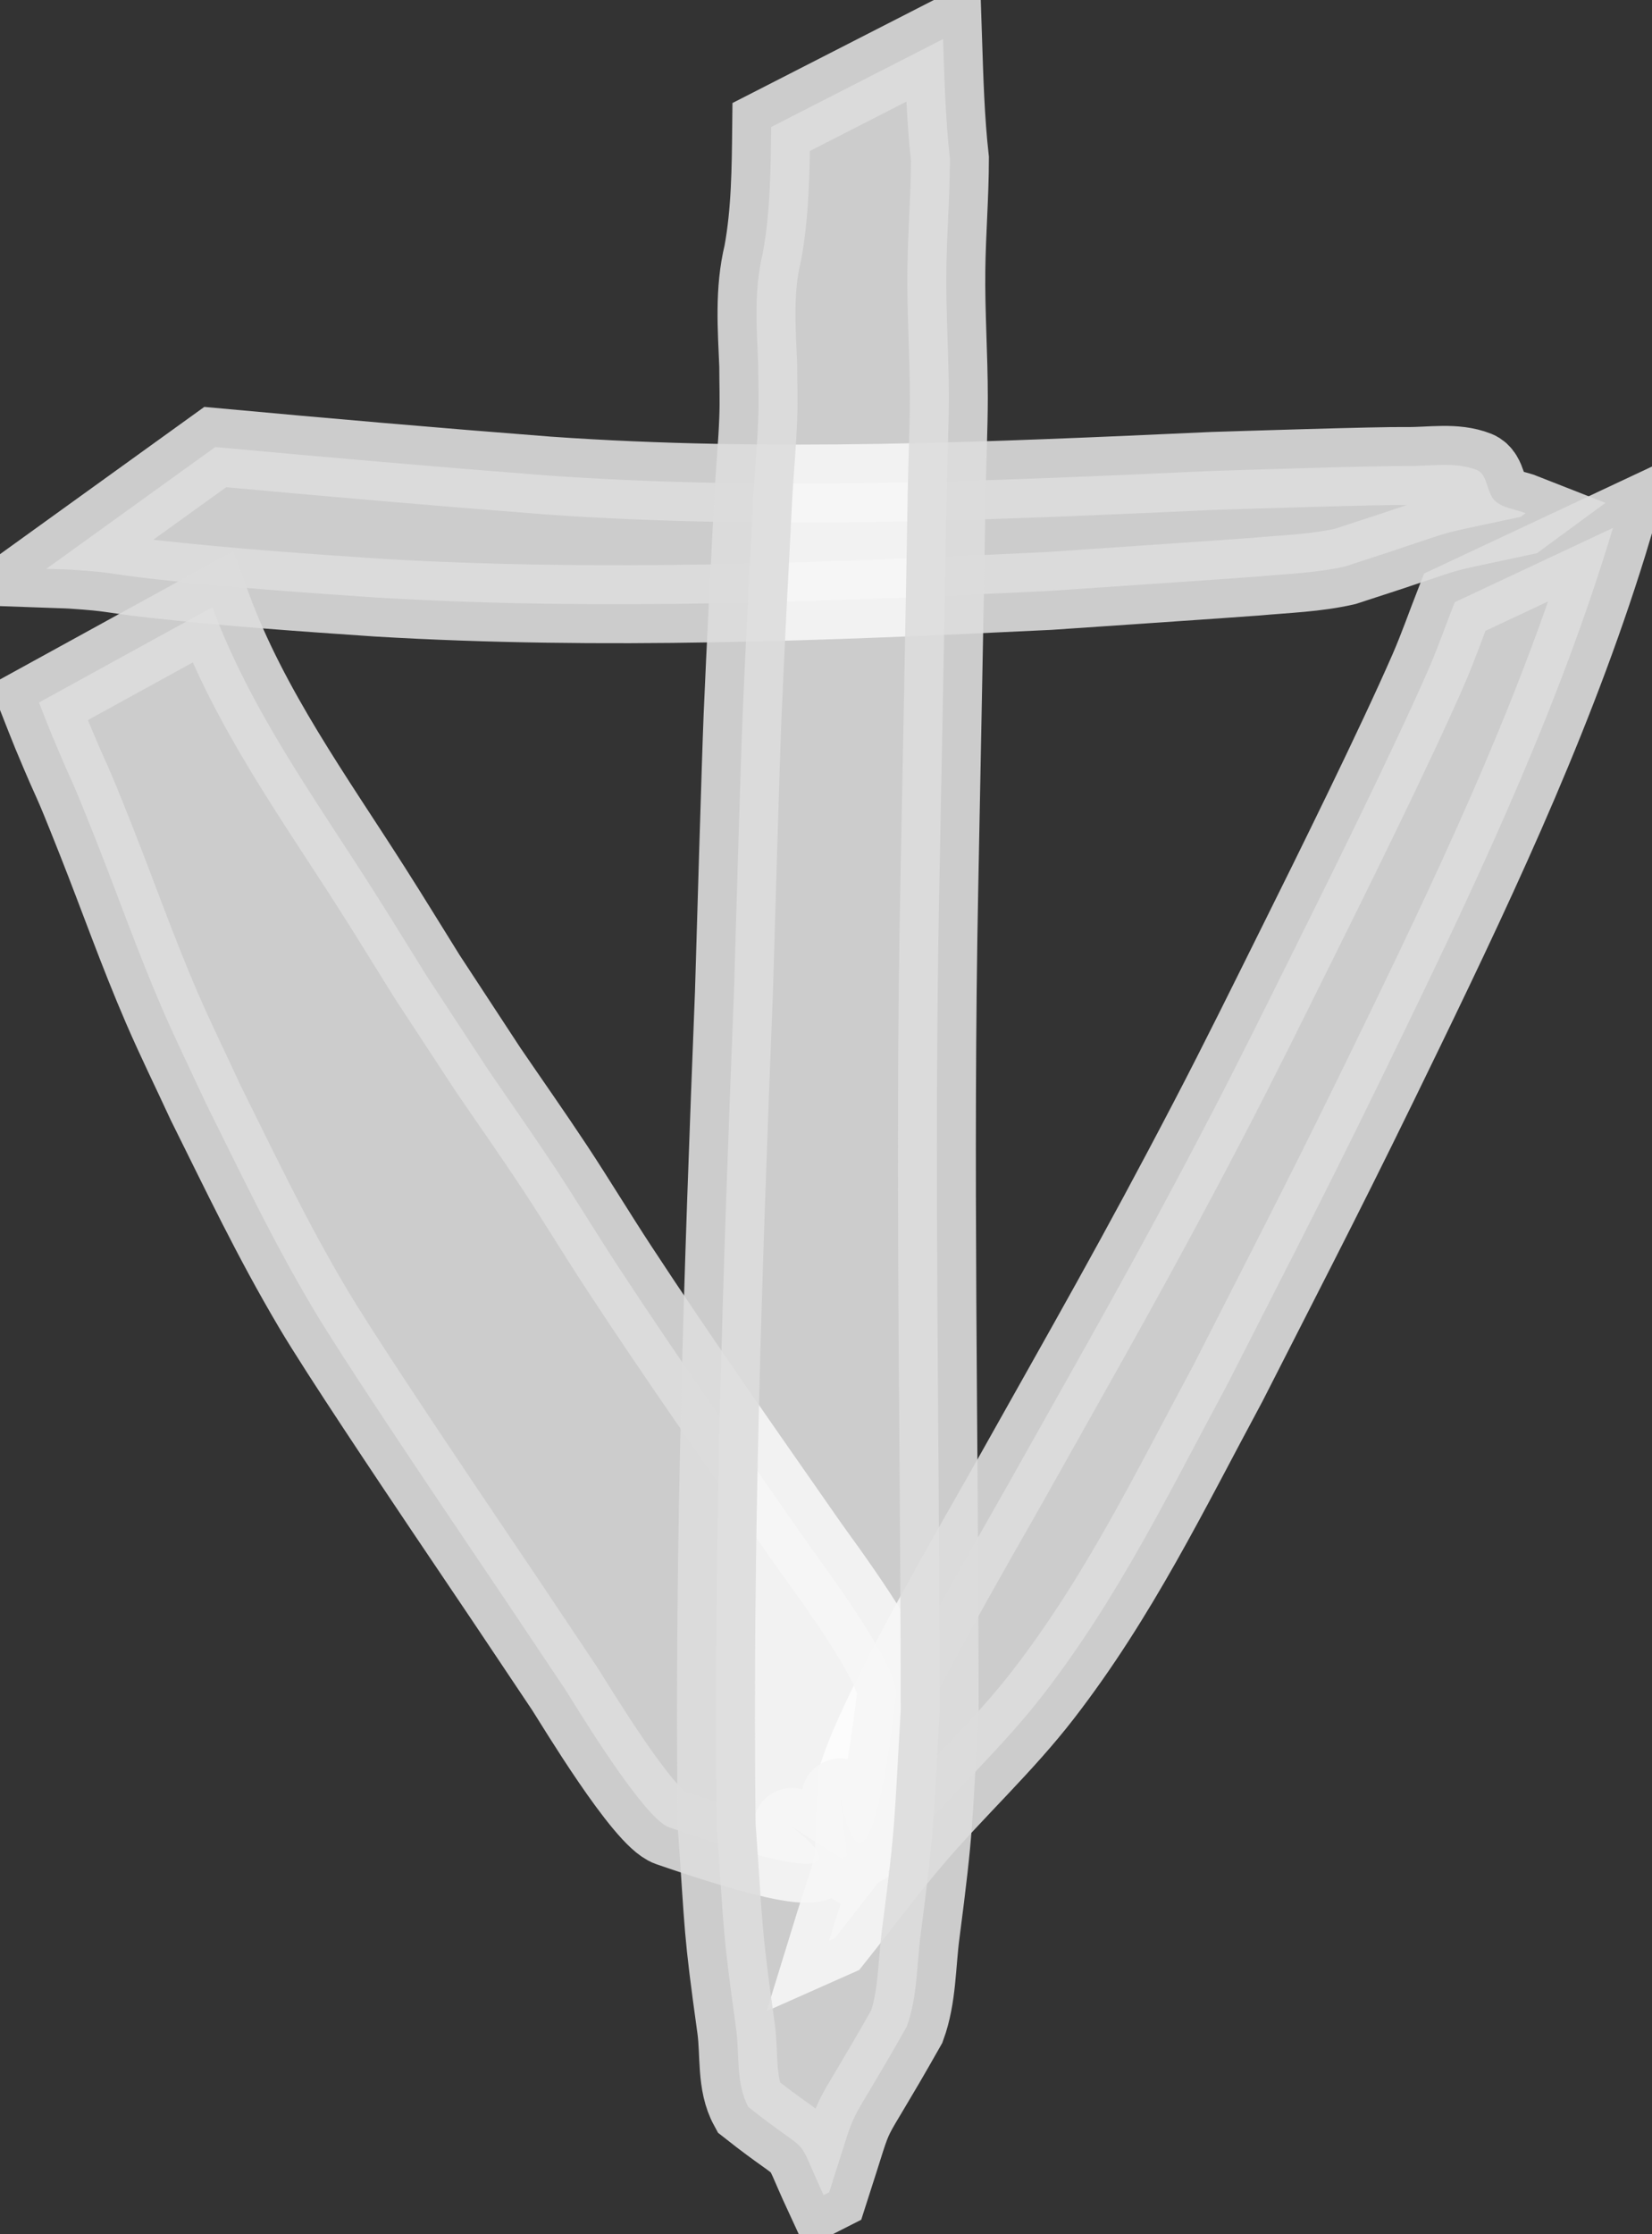 <?xml version="1.0" encoding="UTF-8" standalone="no"?>
<!-- Created with Inkscape (http://www.inkscape.org/) -->

<svg
   width="21.199mm"
   height="28.656mm"
   viewBox="0 0 21.199 28.656"
   version="1.1"
   id="svg1"
   xmlns="http://www.w3.org/2000/svg"
   xmlns:svg="http://www.w3.org/2000/svg">
  <rect x="0" y="0" width="21.199" height="28.656" fill="#333333" stroke="none"/>
  <defs
     id="defs1" />
  <g
     id="layer1"
     transform="translate(-148.857,-67.023)">
    <g
       id="g66-3"
       transform="translate(-600.168,-120.903)"
        style="fill:#ffffff;fill-opacity:0.75;stroke:#dddddd;stroke-opacity:0.9">
      <path

         id="path50-6"
         d="m 749.619,195.222 c 0.11,0.004 0.22,0.004 0.33,0.011 0.576,0.039 0.436,0.051 1.074,0.122 0.947,0.105 1.897,0.171 2.848,0.236 2.872,0.17 5.751,0.054 8.621,-0.086 0.048,-0.003 2.518,-0.171 2.652,-0.183 0.383,-0.035 0.771,-0.046 1.145,-0.132 1.674,-0.54 0.919,-0.348 2.249,-0.635 0,0 0.064,-0.047 0.064,-0.047 v 0 c -0.129,-0.051 -0.284,-0.062 -0.388,-0.154 -0.116,-0.103 -0.094,-0.342 -0.238,-0.4 -0.279,-0.11 -0.599,-0.047 -0.899,-0.051 -0.378,-0.005 -2.169,0.053 -2.488,0.063 -2.841,0.129 -5.689,0.259 -8.53,0.059 -1.425,-0.11 -2.849,-0.234 -4.272,-0.365 z" />
      <path

         id="path51-8"
         d="m 767.692,195.65 c -0.113,0.289 -0.215,0.583 -0.339,0.867 -0.421,0.965 -1.245,2.633 -1.672,3.49 -0.377,0.758 -0.751,1.518 -1.143,2.269 -0.932,1.789 -1.566,2.886 -2.554,4.648 -0.387,0.692 -1.69,2.899 -1.963,3.806 -0.078,1.457 0.05,0.763 -0.357,2.087 0,0 0.072,-0.032 0.072,-0.032 v 0 c 0.344,-0.431 0.673,-0.875 1.032,-1.294 0.533,-0.622 1.141,-1.18 1.642,-1.828 0.976,-1.263 1.62,-2.599 2.373,-3.997 0.984,-1.933 1.326,-2.581 2.271,-4.532 1.014,-2.092 1.998,-4.205 2.669,-6.437 z" />
      <path

         id="path52-4"
         d="m 749.525,196.936 c 0.052,0.132 0.103,0.265 0.157,0.396 0.358,0.858 0.178,0.37 0.577,1.376 0.285,0.72 0.535,1.433 0.843,2.145 0.177,0.41 0.375,0.811 0.562,1.217 0.458,0.919 0.846,1.74 1.371,2.627 0.346,0.585 1.293,1.994 1.674,2.562 1.064,1.578 0.542,0.802 1.564,2.328 0.121,0.186 1.006,1.662 1.338,1.776 4.017,1.385 0.183,-0.876 2.217,0.402 0,0 0.069,-0.04 0.069,-0.04 v 0 c -0.272,-2.423 0.118,2.208 0.627,-2.067 0.043,-0.361 -0.995,-1.738 -1.116,-1.913 -0.822,-1.18 -1.652,-2.356 -2.44,-3.558 -0.281,-0.428 -0.545,-0.866 -0.827,-1.293 -0.279,-0.422 -0.571,-0.836 -0.856,-1.254 -0.261,-0.399 -0.522,-0.797 -0.784,-1.196 -0.235,-0.376 -0.466,-0.755 -0.705,-1.129 -0.742,-1.164 -1.562,-2.295 -2.046,-3.601 z" />
      <path

         id="path53-6"
         d="m 758.921,189.555 c -0.006,0.54 -0.01,1.086 -0.108,1.619 -0.116,0.477 -0.078,0.96 -0.058,1.446 2.4e-4,0.223 0.009,0.447 0,0.67 -0.012,0.336 -0.045,0.671 -0.063,1.006 -0.049,0.938 -0.098,1.875 -0.138,2.813 -0.023,0.551 -0.096,3.033 -0.111,3.55 -0.141,3.557 -0.264,7.113 -0.222,10.673 0.098,1.376 0.068,1.305 0.249,2.606 0.047,0.339 -0.005,0.713 0.159,1.013 0.864,0.682 0.573,0.282 0.965,1.129 0,0 0.071,-0.036 0.071,-0.036 v 0 c 0.427,-1.318 0.13,-0.594 0.996,-2.126 0.137,-0.376 0.127,-0.791 0.179,-1.187 0.183,-1.404 0.157,-1.407 0.244,-2.86 -0.003,-3.515 -0.076,-7.031 -0.006,-10.546 0.032,-1.69 0.067,-3.379 0.095,-5.069 0.007,-0.41 0.027,-0.821 0.028,-1.231 0,-0.547 -0.039,-1.093 -0.032,-1.639 0.006,-0.475 0.045,-0.948 0.046,-1.422 -0.057,-0.51 -0.071,-1.025 -0.088,-1.537 z" />
    </g>
  </g>
</svg>
